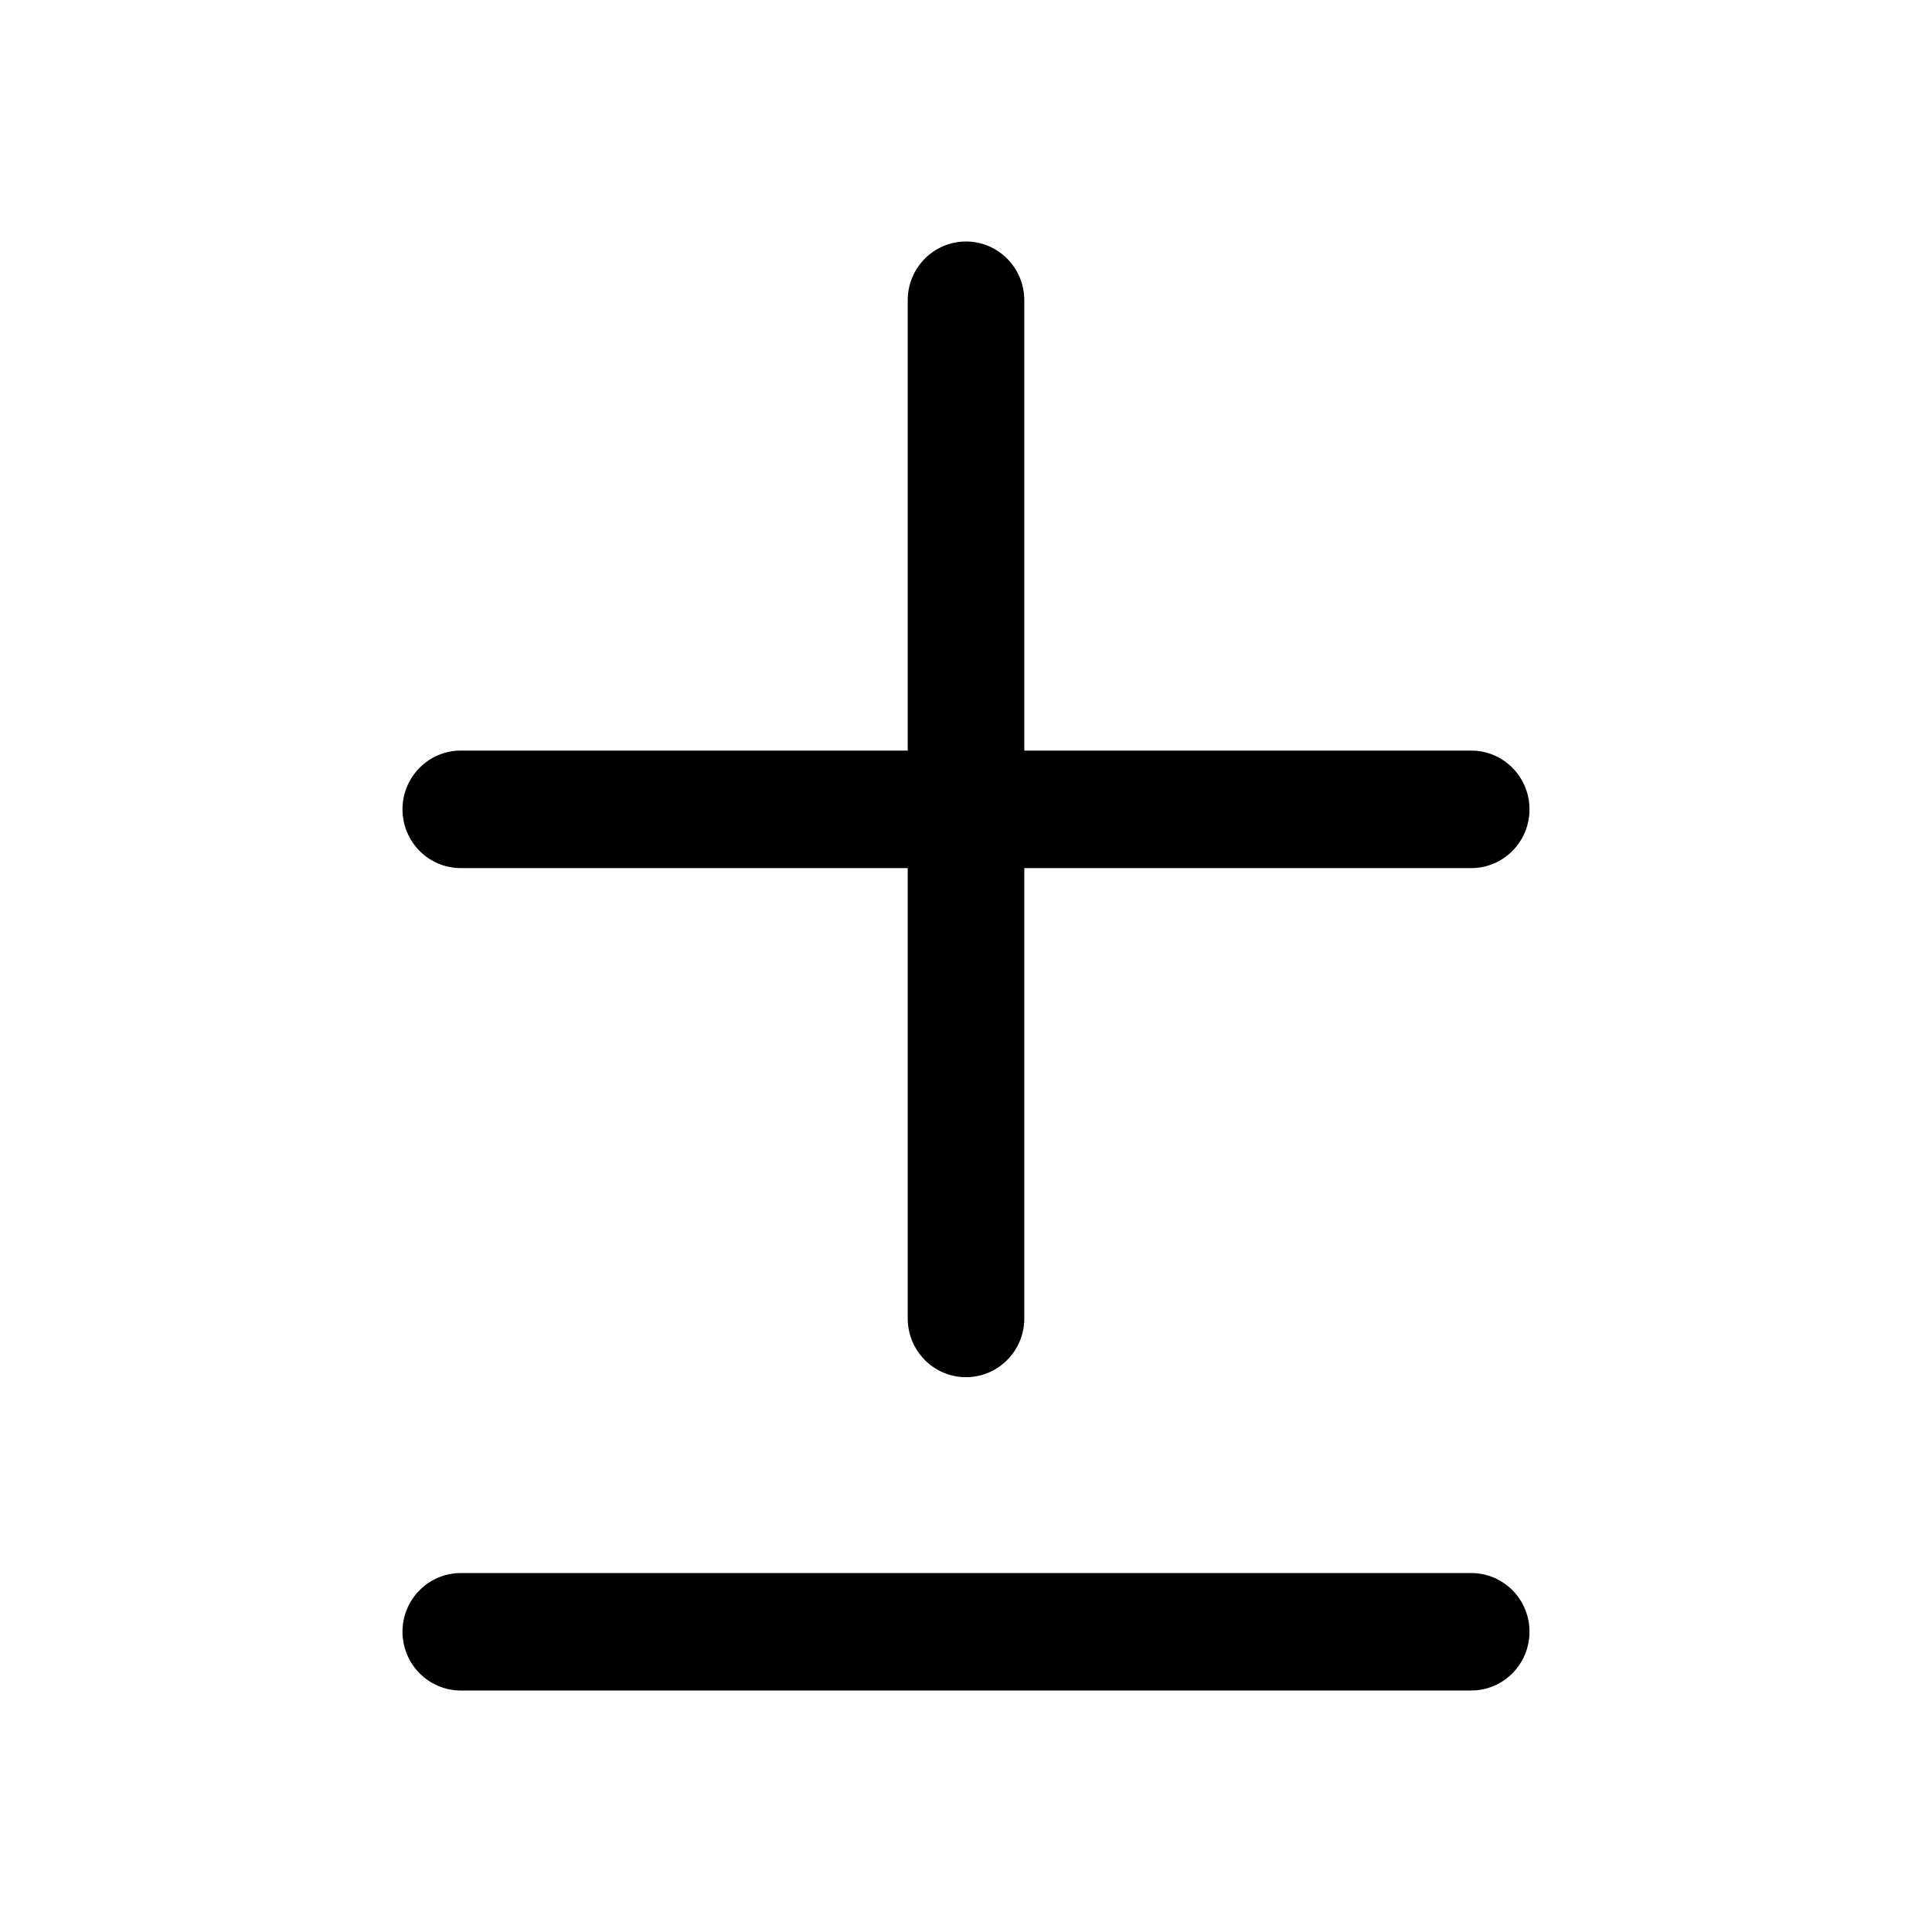 <svg width="24" height="24" viewBox="0 0 24 24" fill="none" xmlns="http://www.w3.org/2000/svg">
<path fill-rule="evenodd" clip-rule="evenodd" d="M12 3C12.4 3 12.724 3.327 12.724 3.73V9.324H18.276C18.676 9.324 19 9.651 19 10.054C19 10.457 18.676 10.784 18.276 10.784H12.724V16.378C12.724 16.781 12.4 17.108 12 17.108C11.6 17.108 11.276 16.781 11.276 16.378V10.784H5.724C5.324 10.784 5 10.457 5 10.054C5 9.651 5.324 9.324 5.724 9.324H11.276V3.73C11.276 3.327 11.6 3 12 3ZM5 20.27C5 19.867 5.324 19.541 5.724 19.541H18.276C18.676 19.541 19 19.867 19 20.27C19 20.673 18.676 21 18.276 21H5.724C5.324 21 5 20.673 5 20.27Z" fill="black"/>
</svg>
